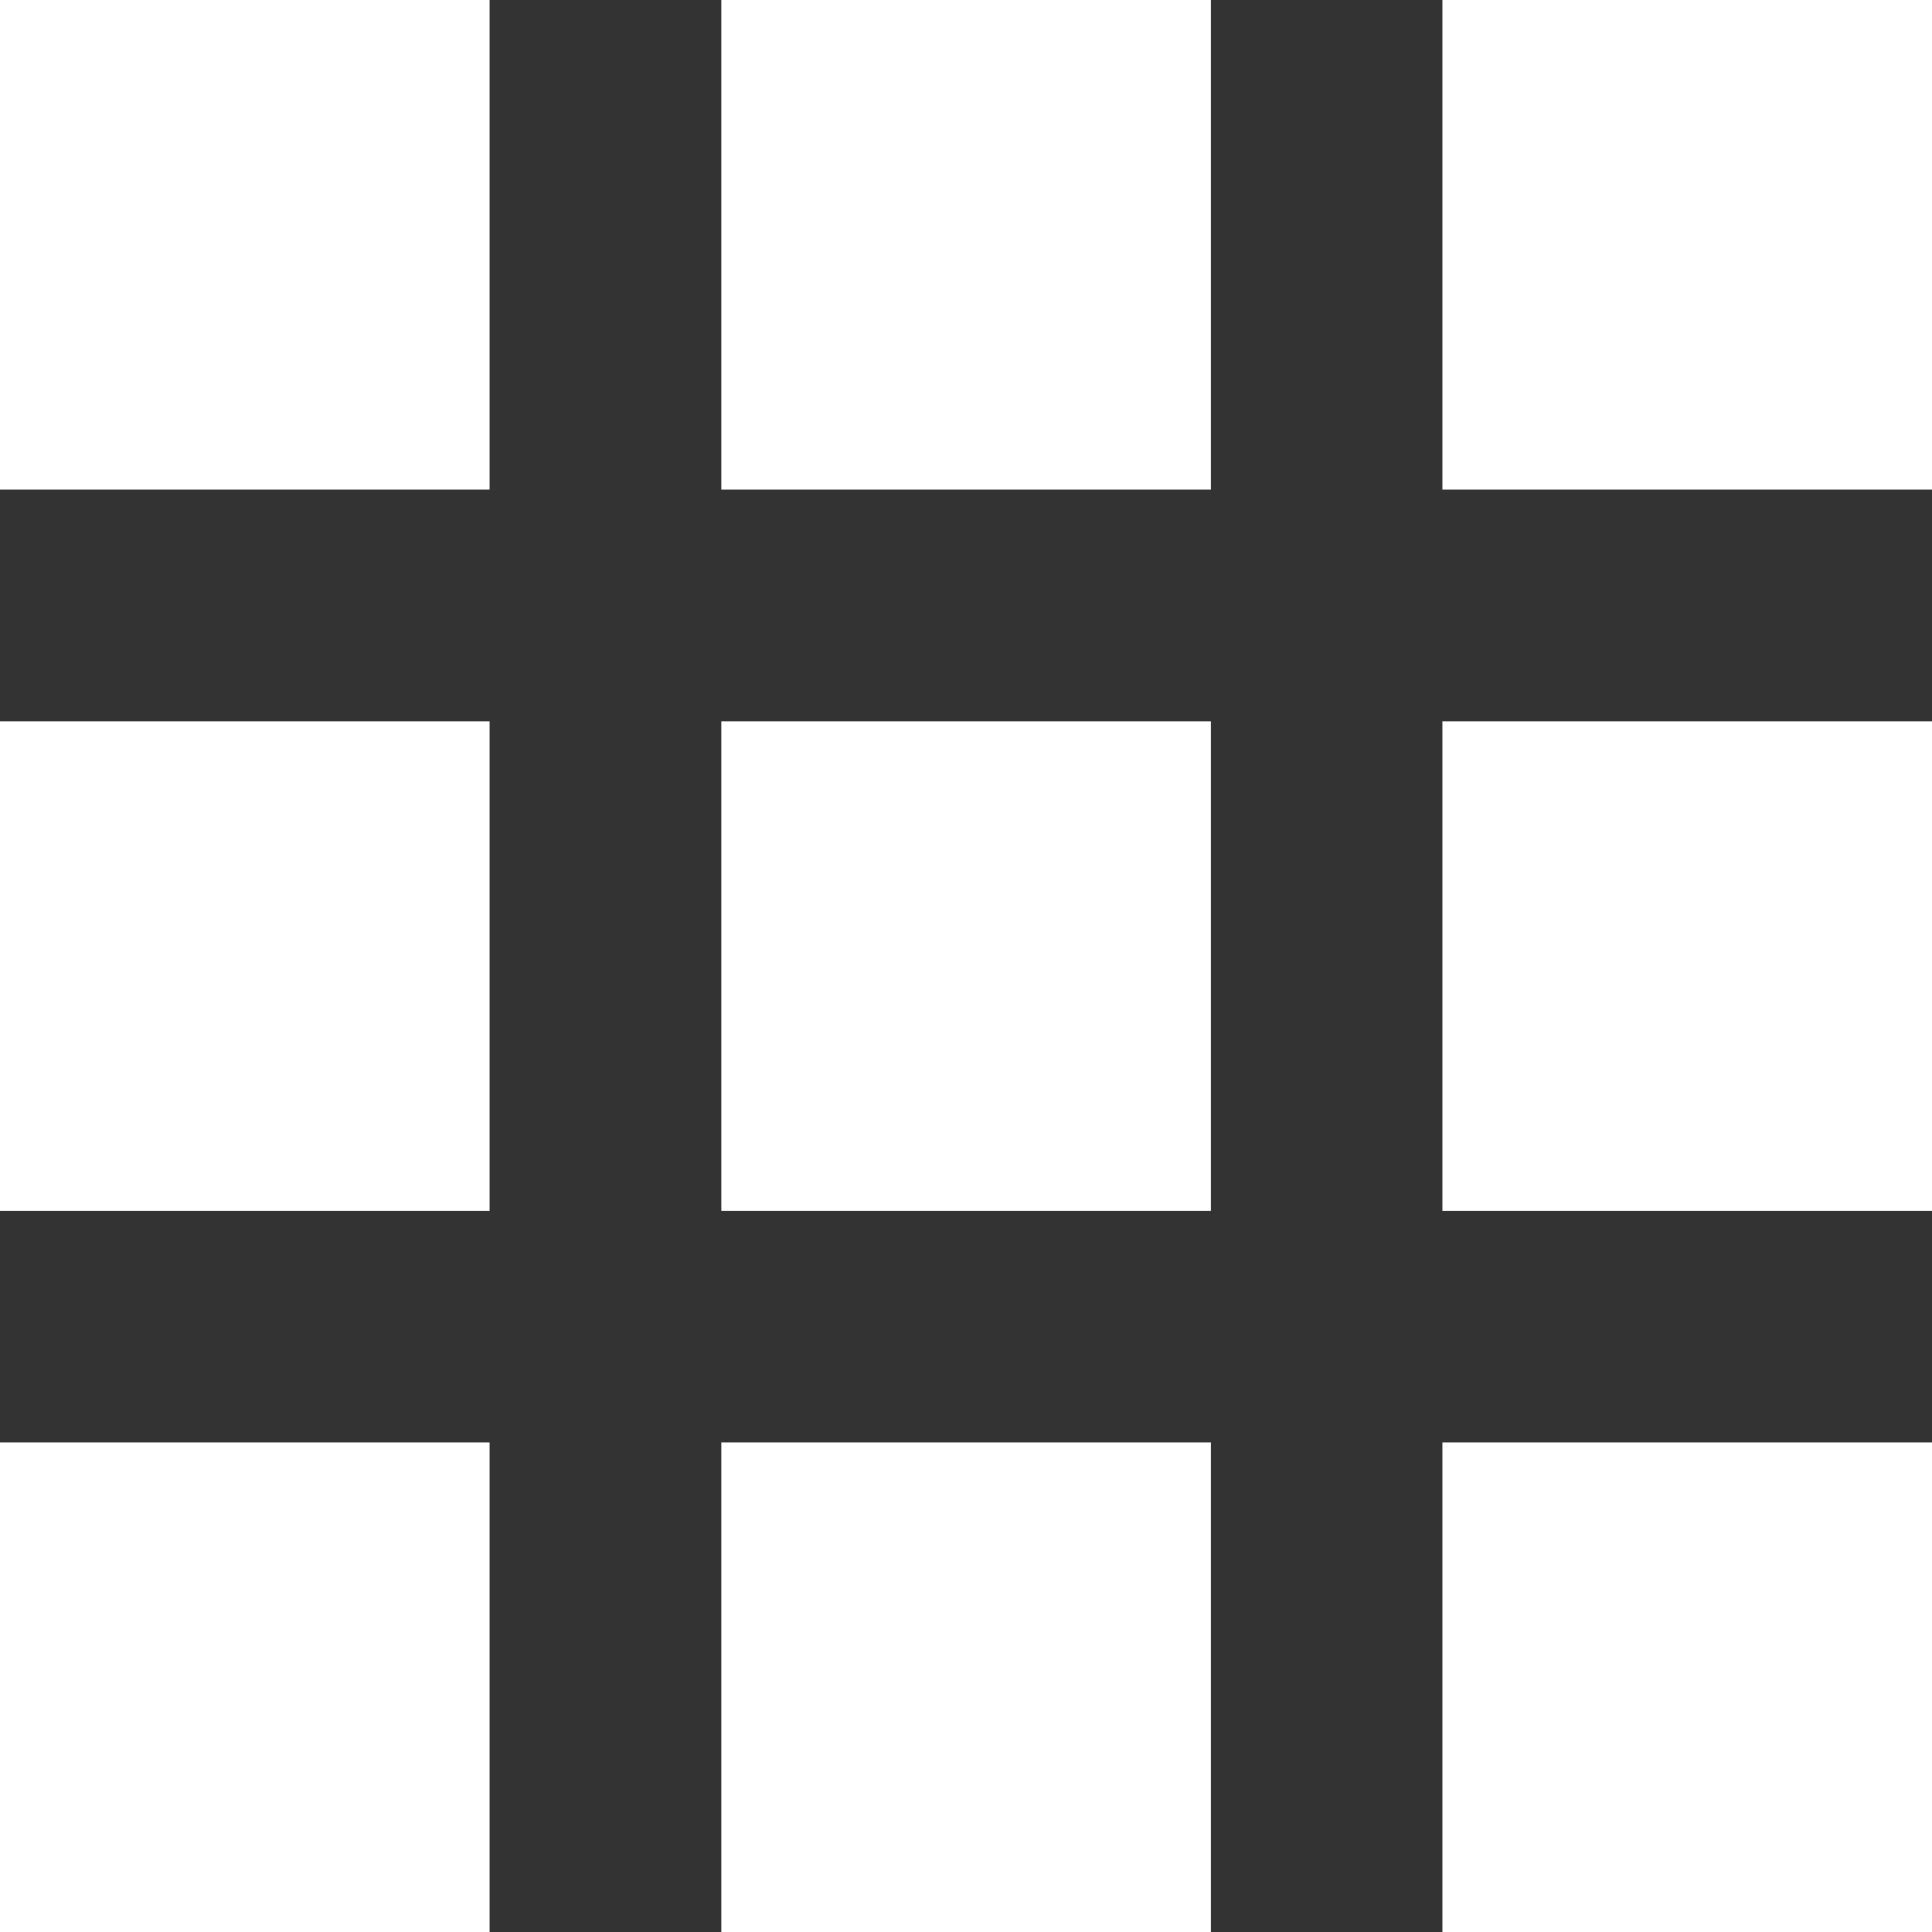 <?xml version="1.0" encoding="utf-8"?>
<!-- Generator: Adobe Illustrator 18.0.0, SVG Export Plug-In . SVG Version: 6.00 Build 0)  -->
<!DOCTYPE svg PUBLIC "-//W3C//DTD SVG 1.1//EN" "http://www.w3.org/Graphics/SVG/1.1/DTD/svg11.dtd">
<svg version="1.1" id="Layer_1" xmlns="http://www.w3.org/2000/svg" xmlns:xlink="http://www.w3.org/1999/xlink" x="0px" y="0px"
	 viewBox="0 0 792 792" enable-background="new 0 0 792 792" xml:space="preserve">
<rect x="0" y="0" width="792" height="792" fill="#333333" stroke="none"/>
<rect x="295.7" y="0" fill="#FFFFFF" width="200.7" height="200.7"/>
<rect x="295.7" y="295.7" fill="#FFFFFF" width="200.7" height="200.7"/>
<rect y="0" fill="#FFFFFF" width="200.7" height="200.7"/>
<rect y="295.7" fill="#FFFFFF" width="200.7" height="200.7"/>
<rect x="591.3" y="0" fill="#FFFFFF" width="200.7" height="200.7"/>
<rect x="591.3" y="295.7" fill="#FFFFFF" width="200.7" height="200.7"/>
<rect x="295.7" y="591.3" fill="#FFFFFF" width="200.7" height="200.7"/>
<rect y="591.3" fill="#FFFFFF" width="200.7" height="200.7"/>
<rect x="591.3" y="591.3" fill="#FFFFFF" width="200.7" height="200.7"/>
</svg>
